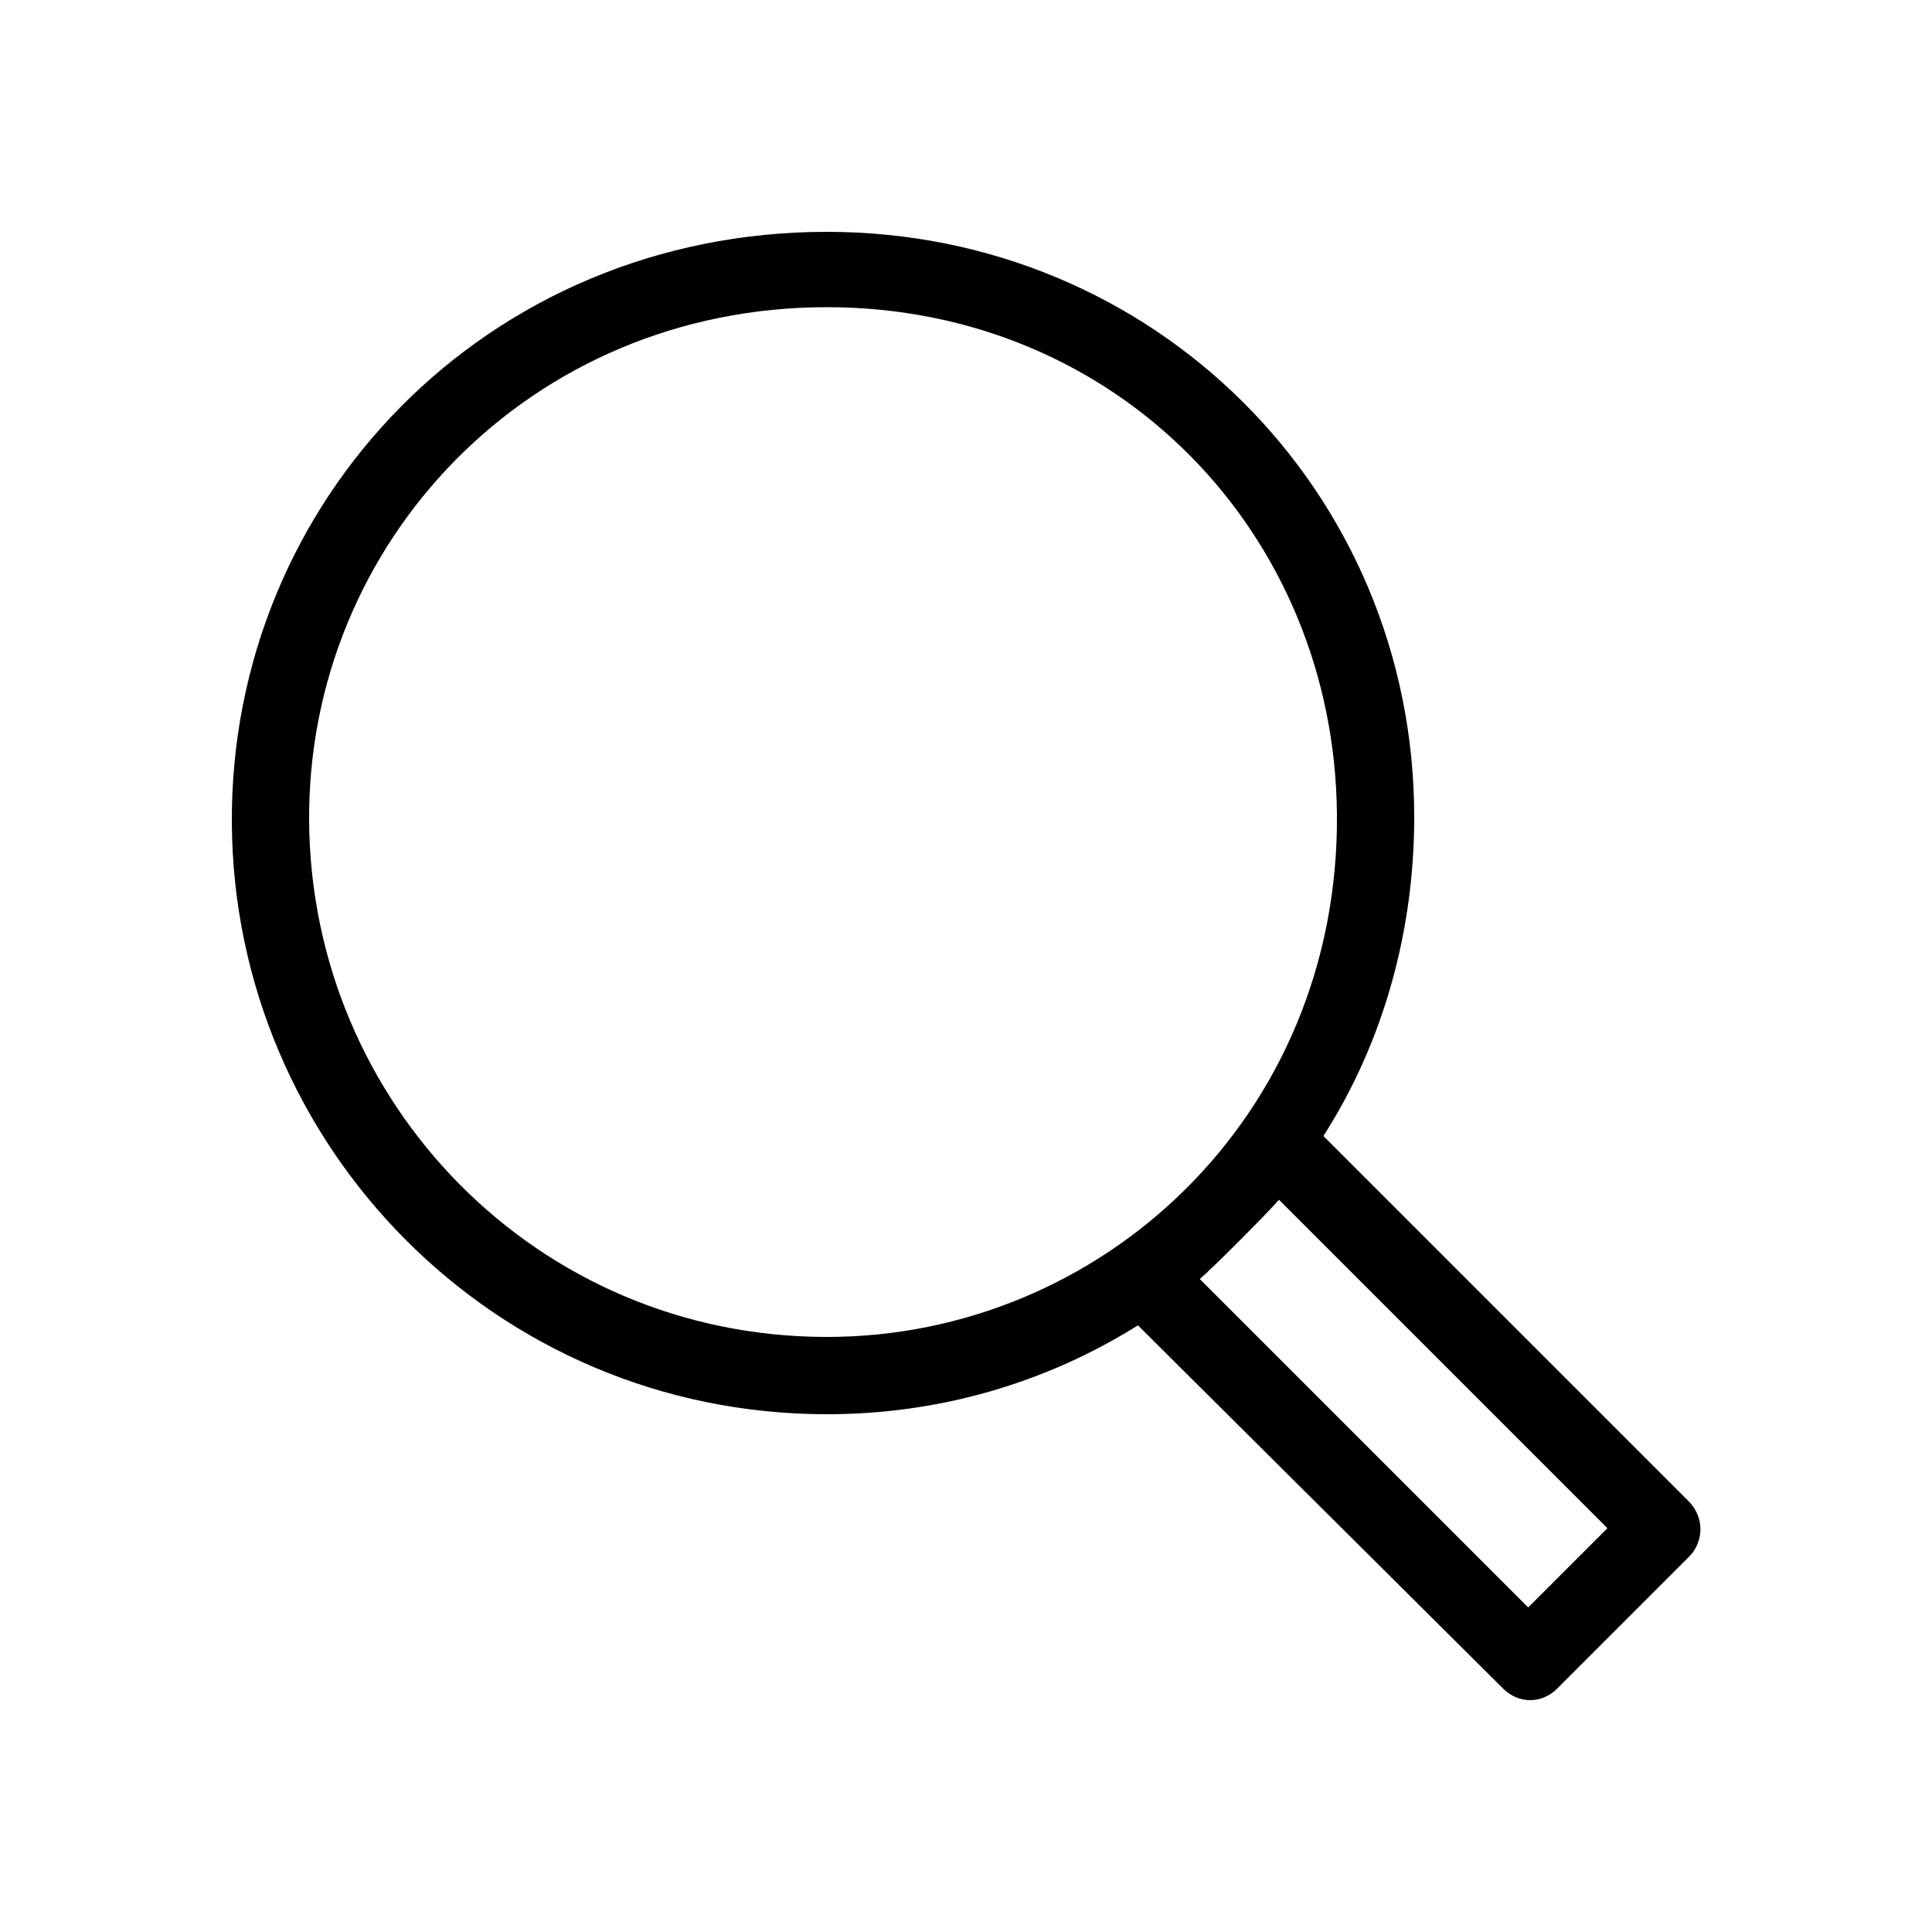 <svg xmlns="http://www.w3.org/2000/svg" width="100" height="100" viewBox="0 0 100 100"><path d="M87.4 77.7L68.5 58.8c3.2-5 4.7-10.8 4.7-16.5C73.2 25.4 59.7 12 42.8 12 25.2 12 11.9 25.9 12 42.6c.1 16.7 13.6 30.6 30.8 30.6 5.8 0 11.3-1.6 16.1-4.6l18.9 18.8c.8.8 2 .8 2.8 0l6.9-6.9c.7-.8.7-2-.1-2.8zm-44.6-8.5c-15 0-26.7-12.1-26.8-26.7-.1-14.4 11.4-26.6 26.8-26.6 15 0 26.3 11.7 26.4 26.3.1 15.6-12.2 27-26.4 27zm36.3 14l-17-17c.6-.5 3.4-3.3 4.1-4.1l17 17-4.1 4.1z"/><path fill="#00F" d="M244-370v1684h-1784V-370H244m8-8h-1800v1700H252V-378z"/></svg>